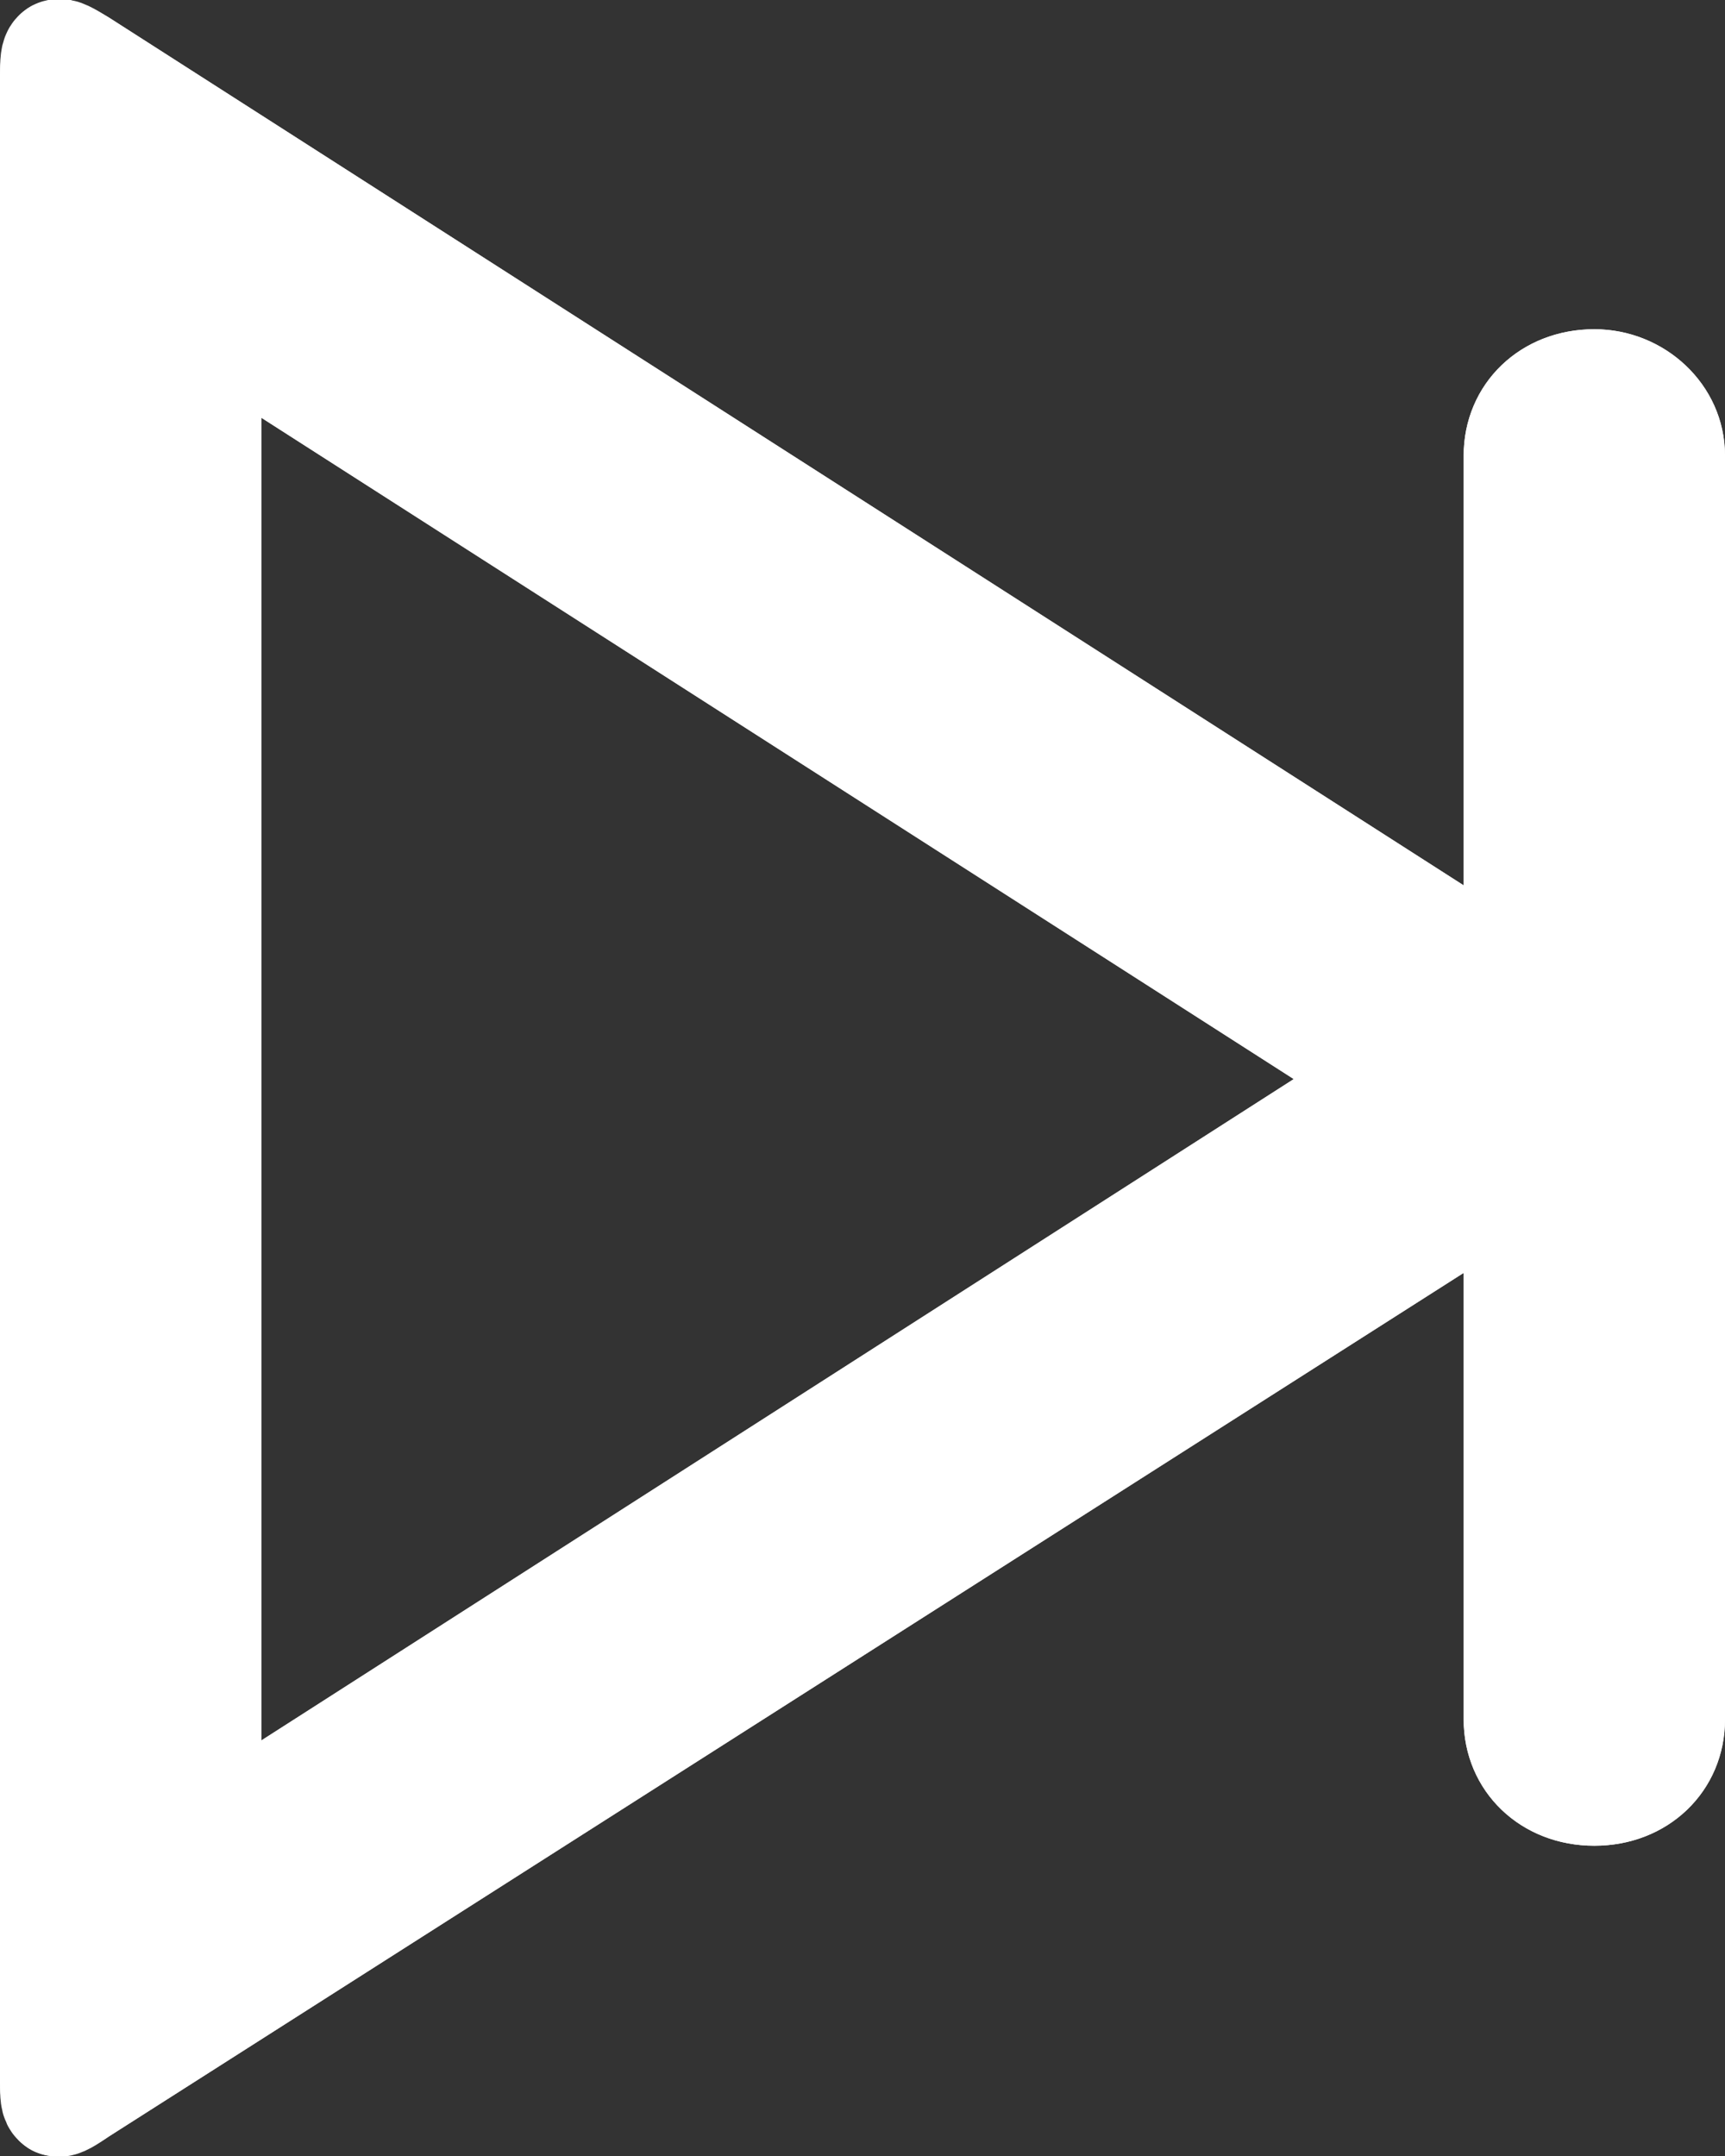 <?xml version="1.0" encoding="UTF-8"?>
<svg width="16px" height="20px" viewBox="0 0 16 20" version="1.1" xmlns="http://www.w3.org/2000/svg" xmlns:xlink="http://www.w3.org/1999/xlink">
    <rect x="0" y="0" width="16" height="20" fill="#333333" stroke="none"/>
    <!-- Generator: Sketch 48.2 (47327) - http://www.bohemiancoding.com/sketch -->
    <title>Page 1</title>
    <desc>Created with Sketch.</desc>
    <defs>
        <path d="M14.788,3.054 C14.101,3.054 13.576,3.562 13.576,4.227 L13.576,8.213 L1.01,0.163 C0.444,-0.189 0,0.046 0,0.71 L0,19.311 C0,19.936 0.444,20.209 1.01,19.819 L13.576,11.808 L13.576,15.95 C13.576,16.614 14.101,17.122 14.788,17.122 C15.475,17.122 16,16.614 16,15.95 L16,4.227 C16,3.562 15.434,3.054 14.788,3.054 L14.788,3.054 Z M2.424,16.145 L2.424,3.875 L12,10.01 L2.424,16.145 Z" id="path-1"></path>
    </defs>
    <g id="iPad-Copy-3" stroke="none" stroke-width="1" fill="none" fill-rule="evenodd" transform="translate(-294, -642)">
        <g id="Spotify" transform="translate(8, 417)">
            <g id="Next" transform="translate(273, 214)">
                <g id="Page-1" transform="translate(13, 11)">
                    <g id="Fill-4">
                        <use fill="#FFFFFF" fill-rule="evenodd" xlink:href="#path-1"></use>
                        <path stroke="#FFFFFF" stroke-width="1" d="M14.788,3.554 C14.373,3.554 14.076,3.842 14.076,4.227 L14.076,9.127 L13.306,8.634 L0.746,0.587 C0.508,0.44 0.5,0.444 0.5,0.71 L0.5,19.311 C0.5,19.553 0.508,19.558 0.741,19.397 L14.076,10.896 L14.076,15.95 C14.076,16.334 14.373,16.622 14.788,16.622 C15.202,16.622 15.5,16.334 15.5,15.95 L15.5,4.227 C15.5,3.858 15.178,3.554 14.788,3.554 Z M1.924,17.06 L1.924,2.961 L12.927,10.01 L1.924,17.06 Z"></path>
                    </g>
                </g>
            </g>
        </g>
    </g>
</svg>